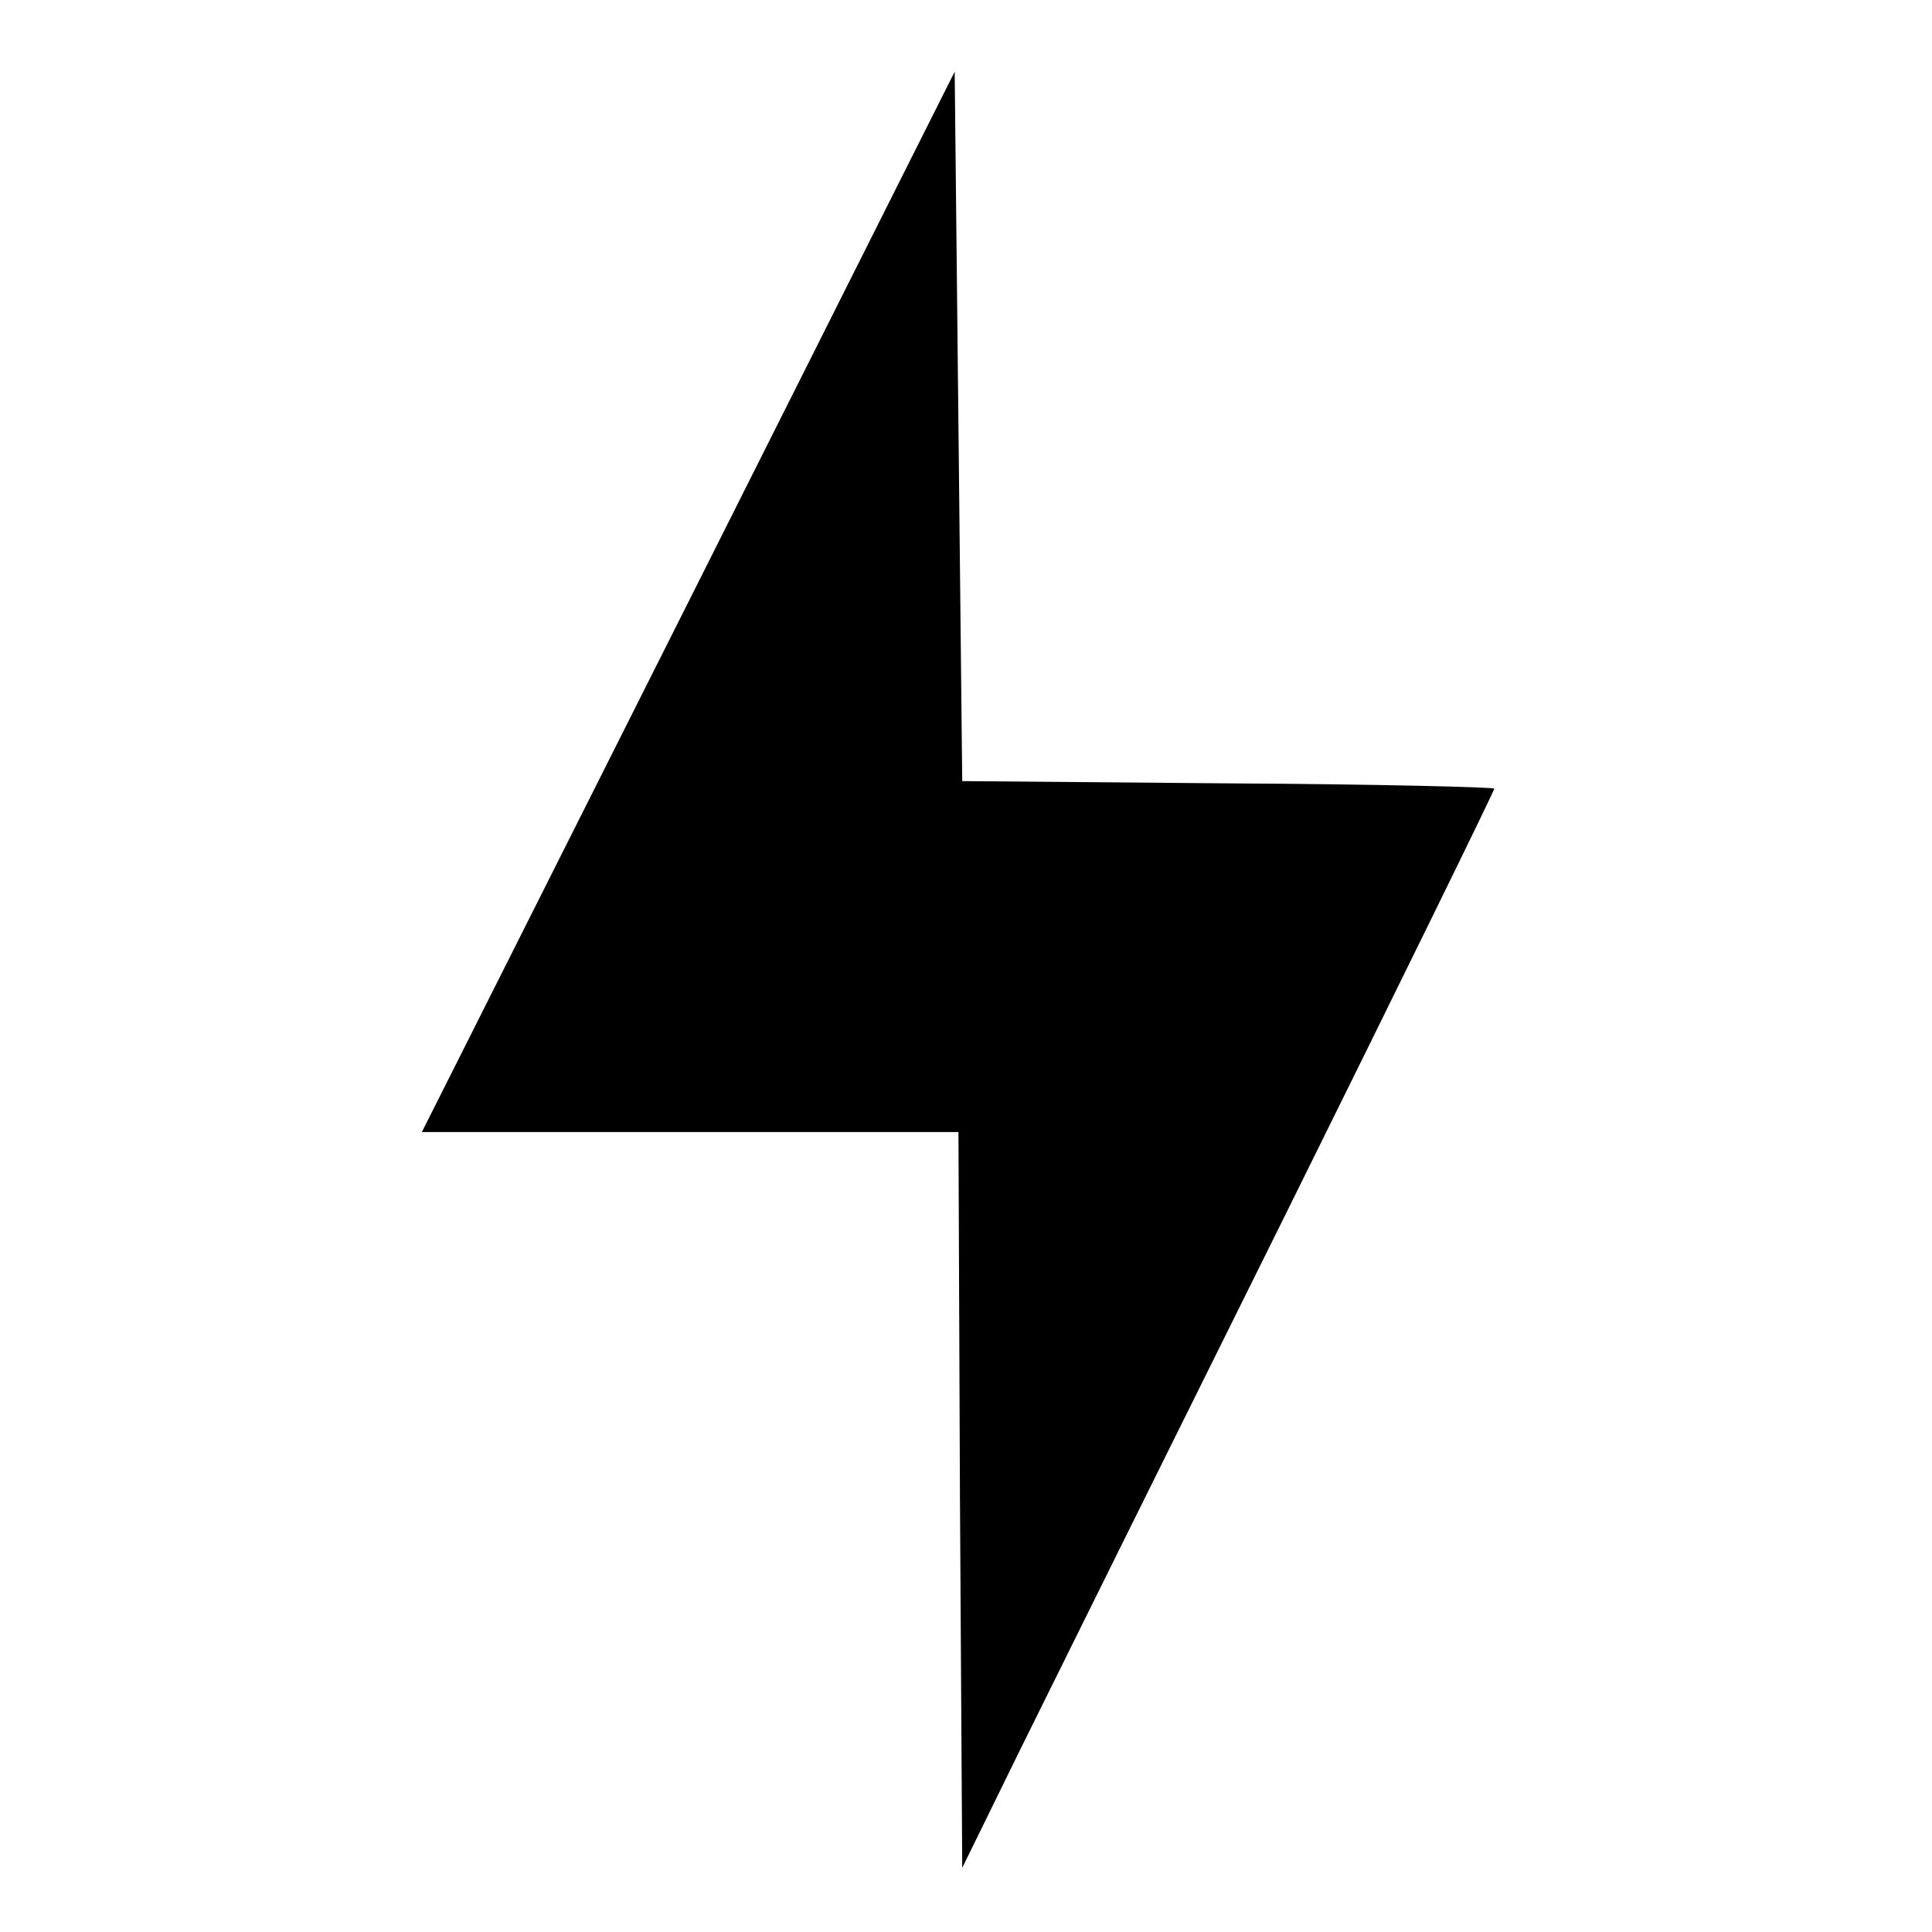 <?xml version="1.0" standalone="no"?>
<!DOCTYPE svg PUBLIC "-//W3C//DTD SVG 20010904//EN"
 "http://www.w3.org/TR/2001/REC-SVG-20010904/DTD/svg10.dtd">
<svg version="1.0" xmlns="http://www.w3.org/2000/svg"
 width="256pt" height="256pt" viewBox="0 0 256 256"
 preserveAspectRatio="xMidYMid meet">

<g transform="translate(0,256) scale(0.1,-0.1)"
fill="#000000" stroke="none">
<path d="M912 1762 l-353 -702 355 0 356 0 2 -487 3 -488 76 155 c42 85 201
406 353 712 152 307 276 560 276 563 0 2 -159 6 -352 7 l-353 3 -5 470 -5 470
-353 -703z"/>
</g>
</svg>

